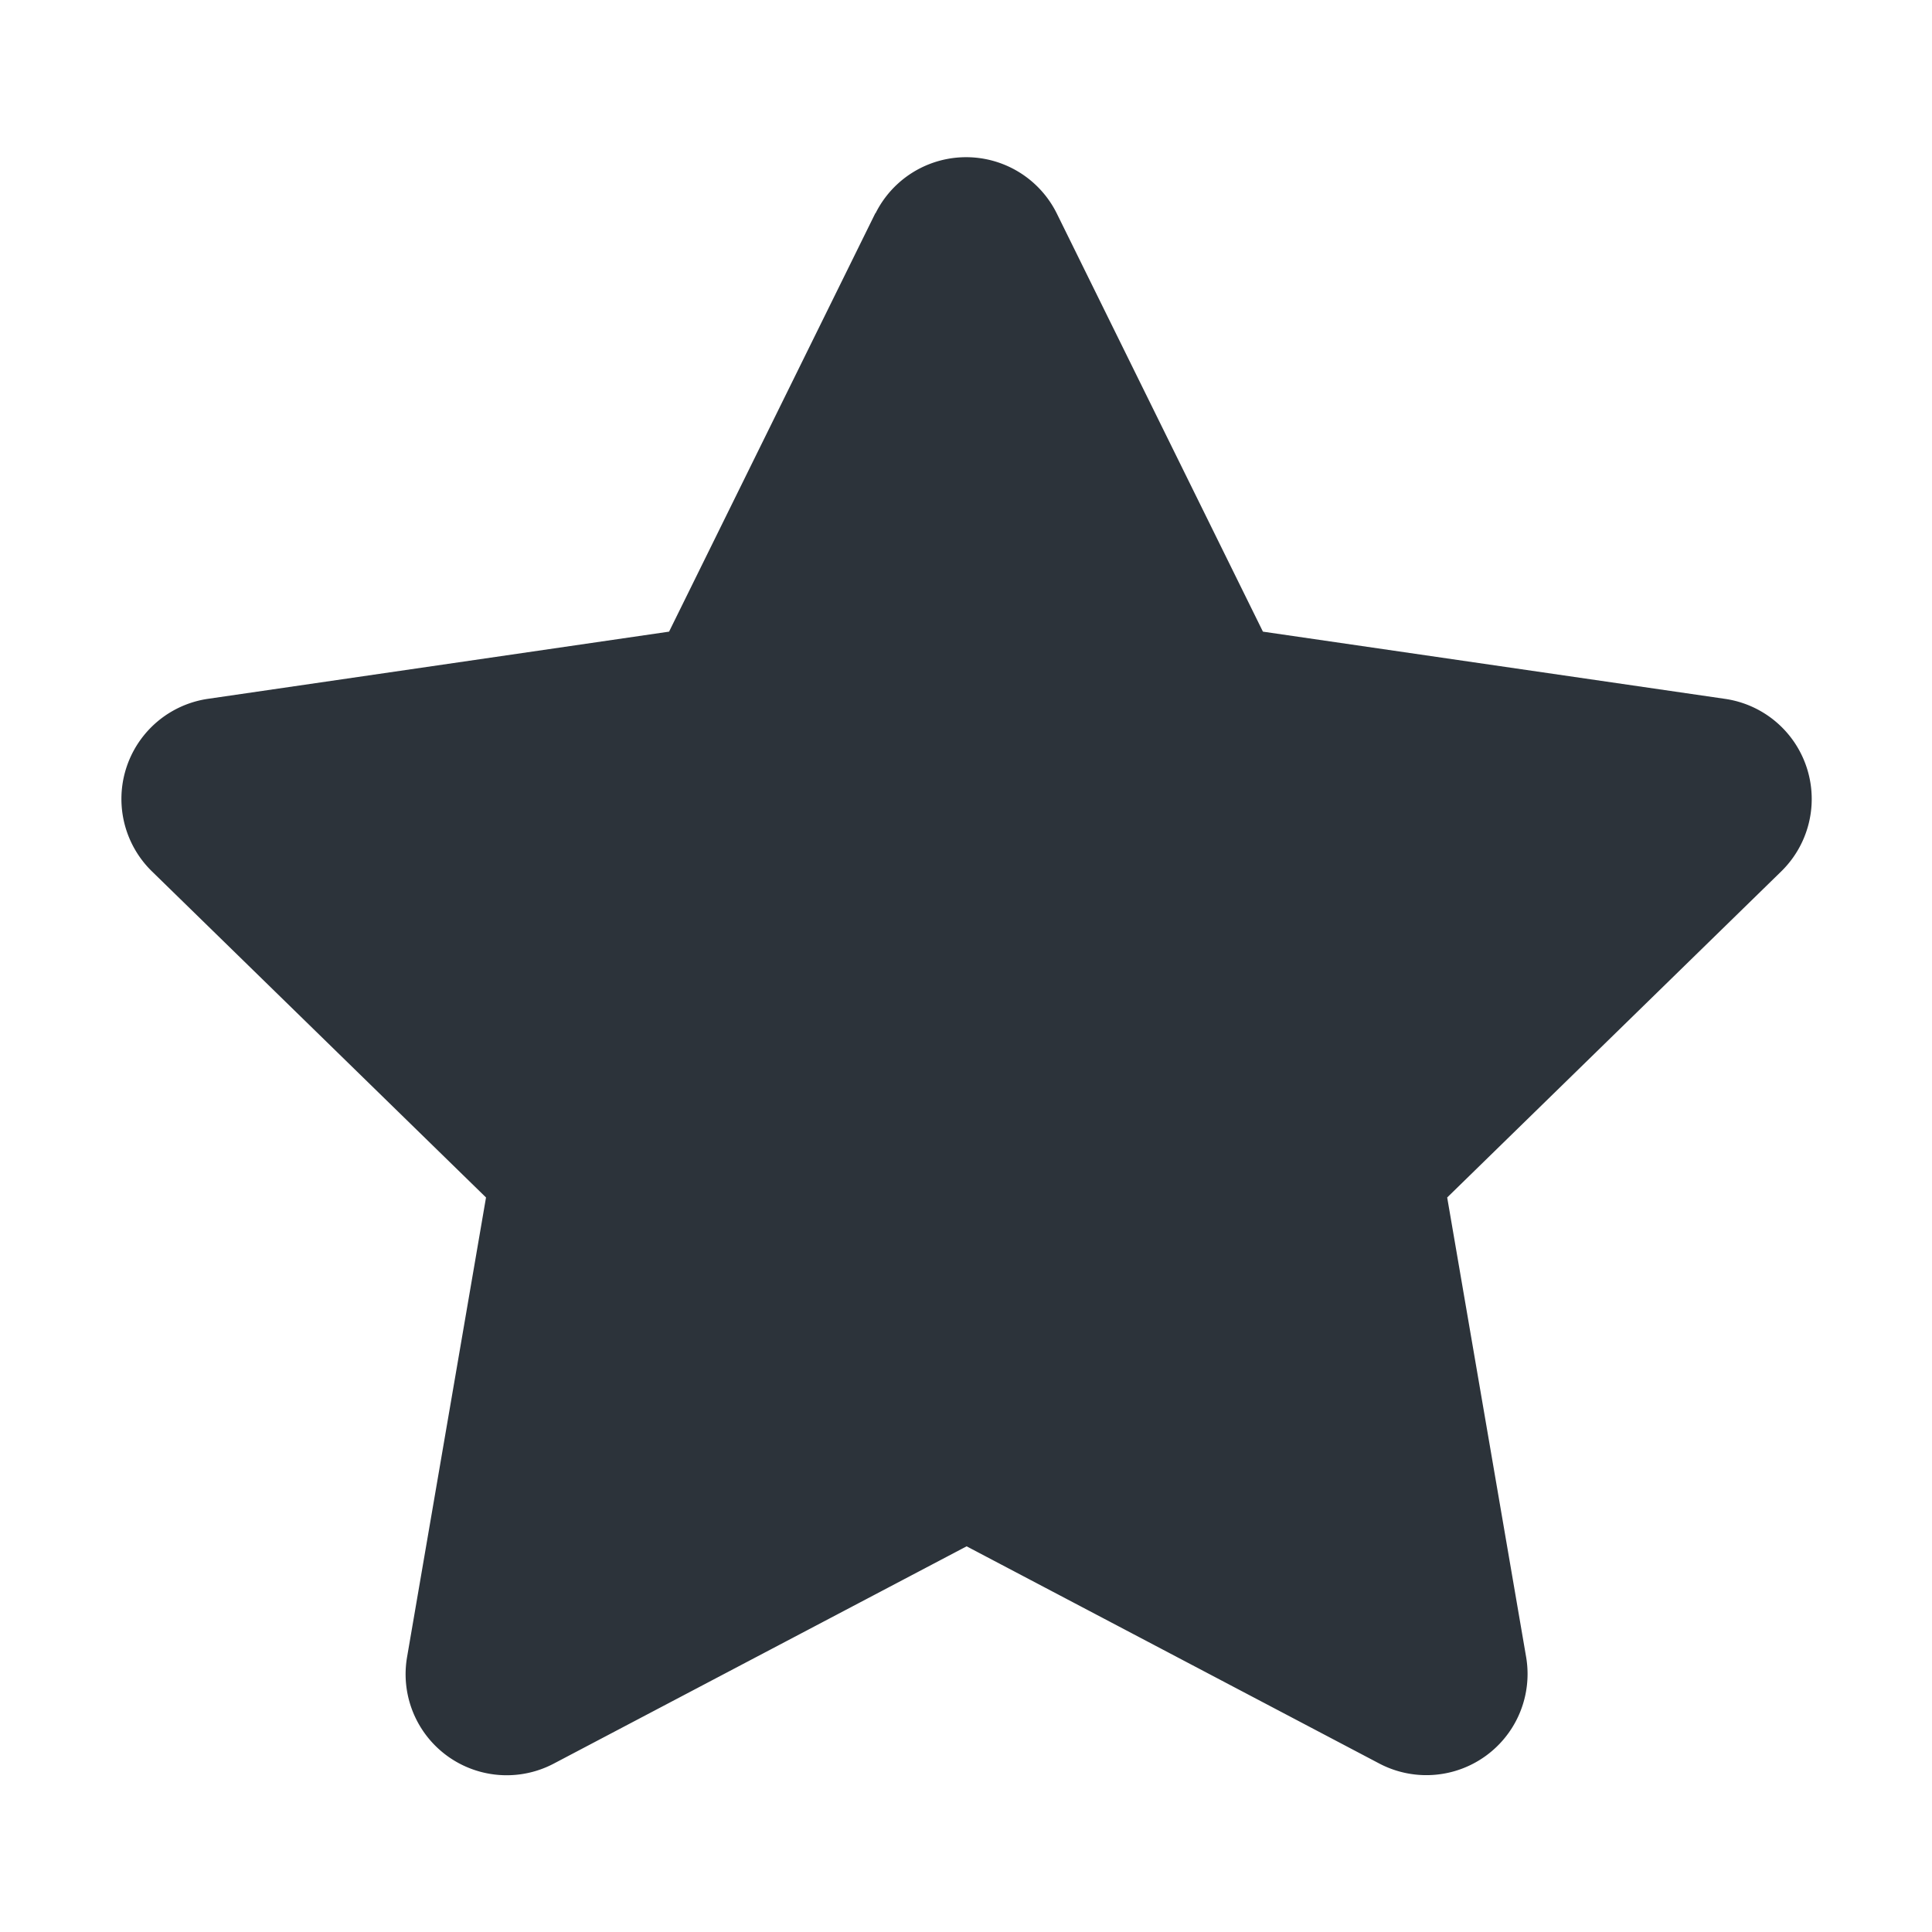 <svg xmlns="http://www.w3.org/2000/svg" width="16" height="16" viewBox="0 0 16 16">
    <g transform="translate(-2584 -546)">
        <path class="a" fill="#2c333a"
              d="M7.69.465,5.982,3.93l-3.823.557A.838.838,0,0,0,1.7,5.916l2.766,2.7-.654,3.807a.837.837,0,0,0,1.214.882l3.42-1.8,3.42,1.8a.838.838,0,0,0,1.214-.882l-.654-3.807,2.766-2.7a.838.838,0,0,0-.463-1.429L10.9,3.93,9.192.465a.838.838,0,0,0-1.5,0Z"
              transform="translate(2583.559 547.301)"/>
        <rect class="b" width="16" height="16" transform="translate(2584 546)" fill="none"/>
    </g>
</svg>